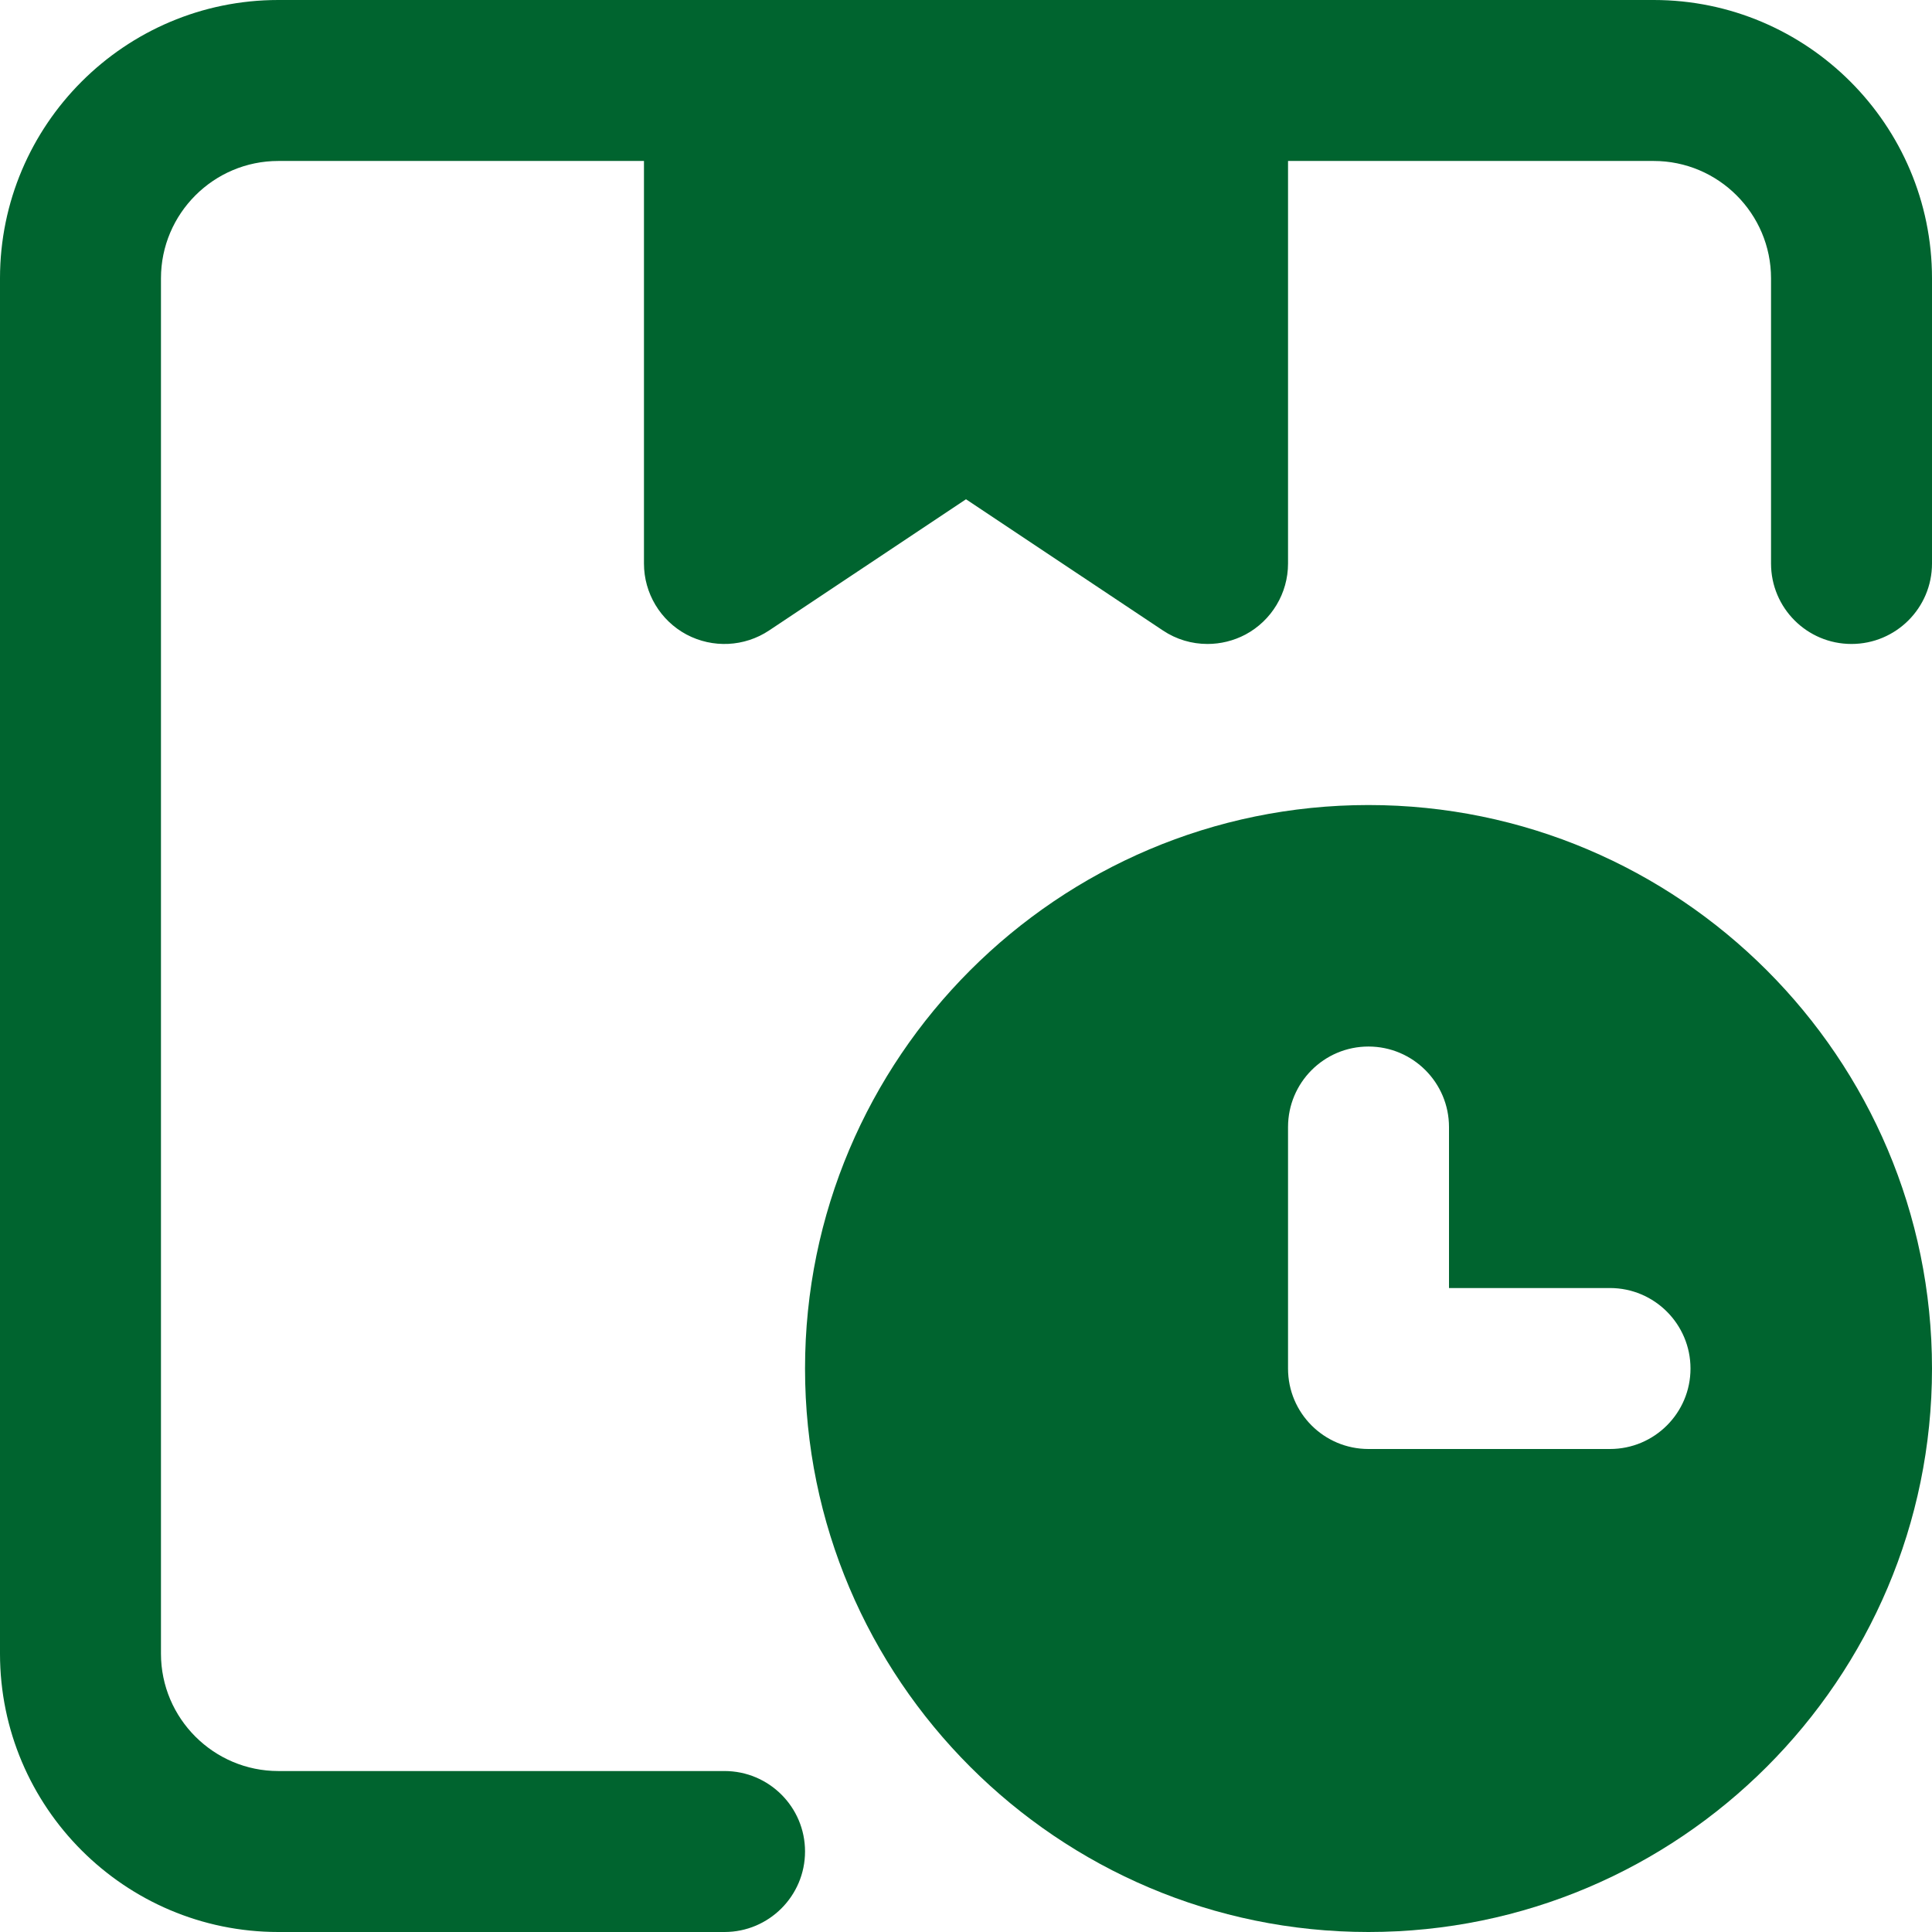 <svg width="19" height="19" viewBox="0 0 19 19" fill="none" xmlns="http://www.w3.org/2000/svg">
<path d="M16.263 0H11.875H7.125H2.737C1.228 0 0 1.228 0 2.737V16.263C0 17.772 1.228 19 2.737 19H7.125C7.562 19 7.917 18.645 7.917 18.208C7.917 17.771 7.562 17.417 7.125 17.417H2.737C2.101 17.417 1.583 16.899 1.583 16.263V2.737C1.583 2.101 2.101 1.583 2.737 1.583H6.333V5.542C6.333 5.834 6.494 6.102 6.751 6.24C7.009 6.377 7.321 6.362 7.564 6.2L9.5 4.91L11.436 6.2C11.569 6.289 11.721 6.333 11.875 6.333C12.003 6.333 12.132 6.302 12.249 6.24C12.506 6.102 12.667 5.834 12.667 5.542V1.583H16.263C16.899 1.583 17.417 2.101 17.417 2.737V5.542C17.417 5.979 17.771 6.333 18.208 6.333C18.645 6.333 19 5.979 19 5.542V2.737C19 1.228 17.772 0 16.263 0Z" fill="#00642F"/>
<path d="M13.458 7.917C10.402 7.917 7.917 10.403 7.917 13.459C7.917 16.515 10.402 19 13.458 19C16.514 19 19 16.515 19 13.459C19 10.403 16.514 7.917 13.458 7.917ZM15.833 14.25H13.458C13.021 14.25 12.667 13.896 12.667 13.459V11.084C12.667 10.647 13.021 10.292 13.458 10.292C13.895 10.292 14.25 10.647 14.25 11.084V12.667H15.833C16.27 12.667 16.625 13.022 16.625 13.459C16.625 13.896 16.27 14.25 15.833 14.25Z" fill="#00642F"/>
</svg>
